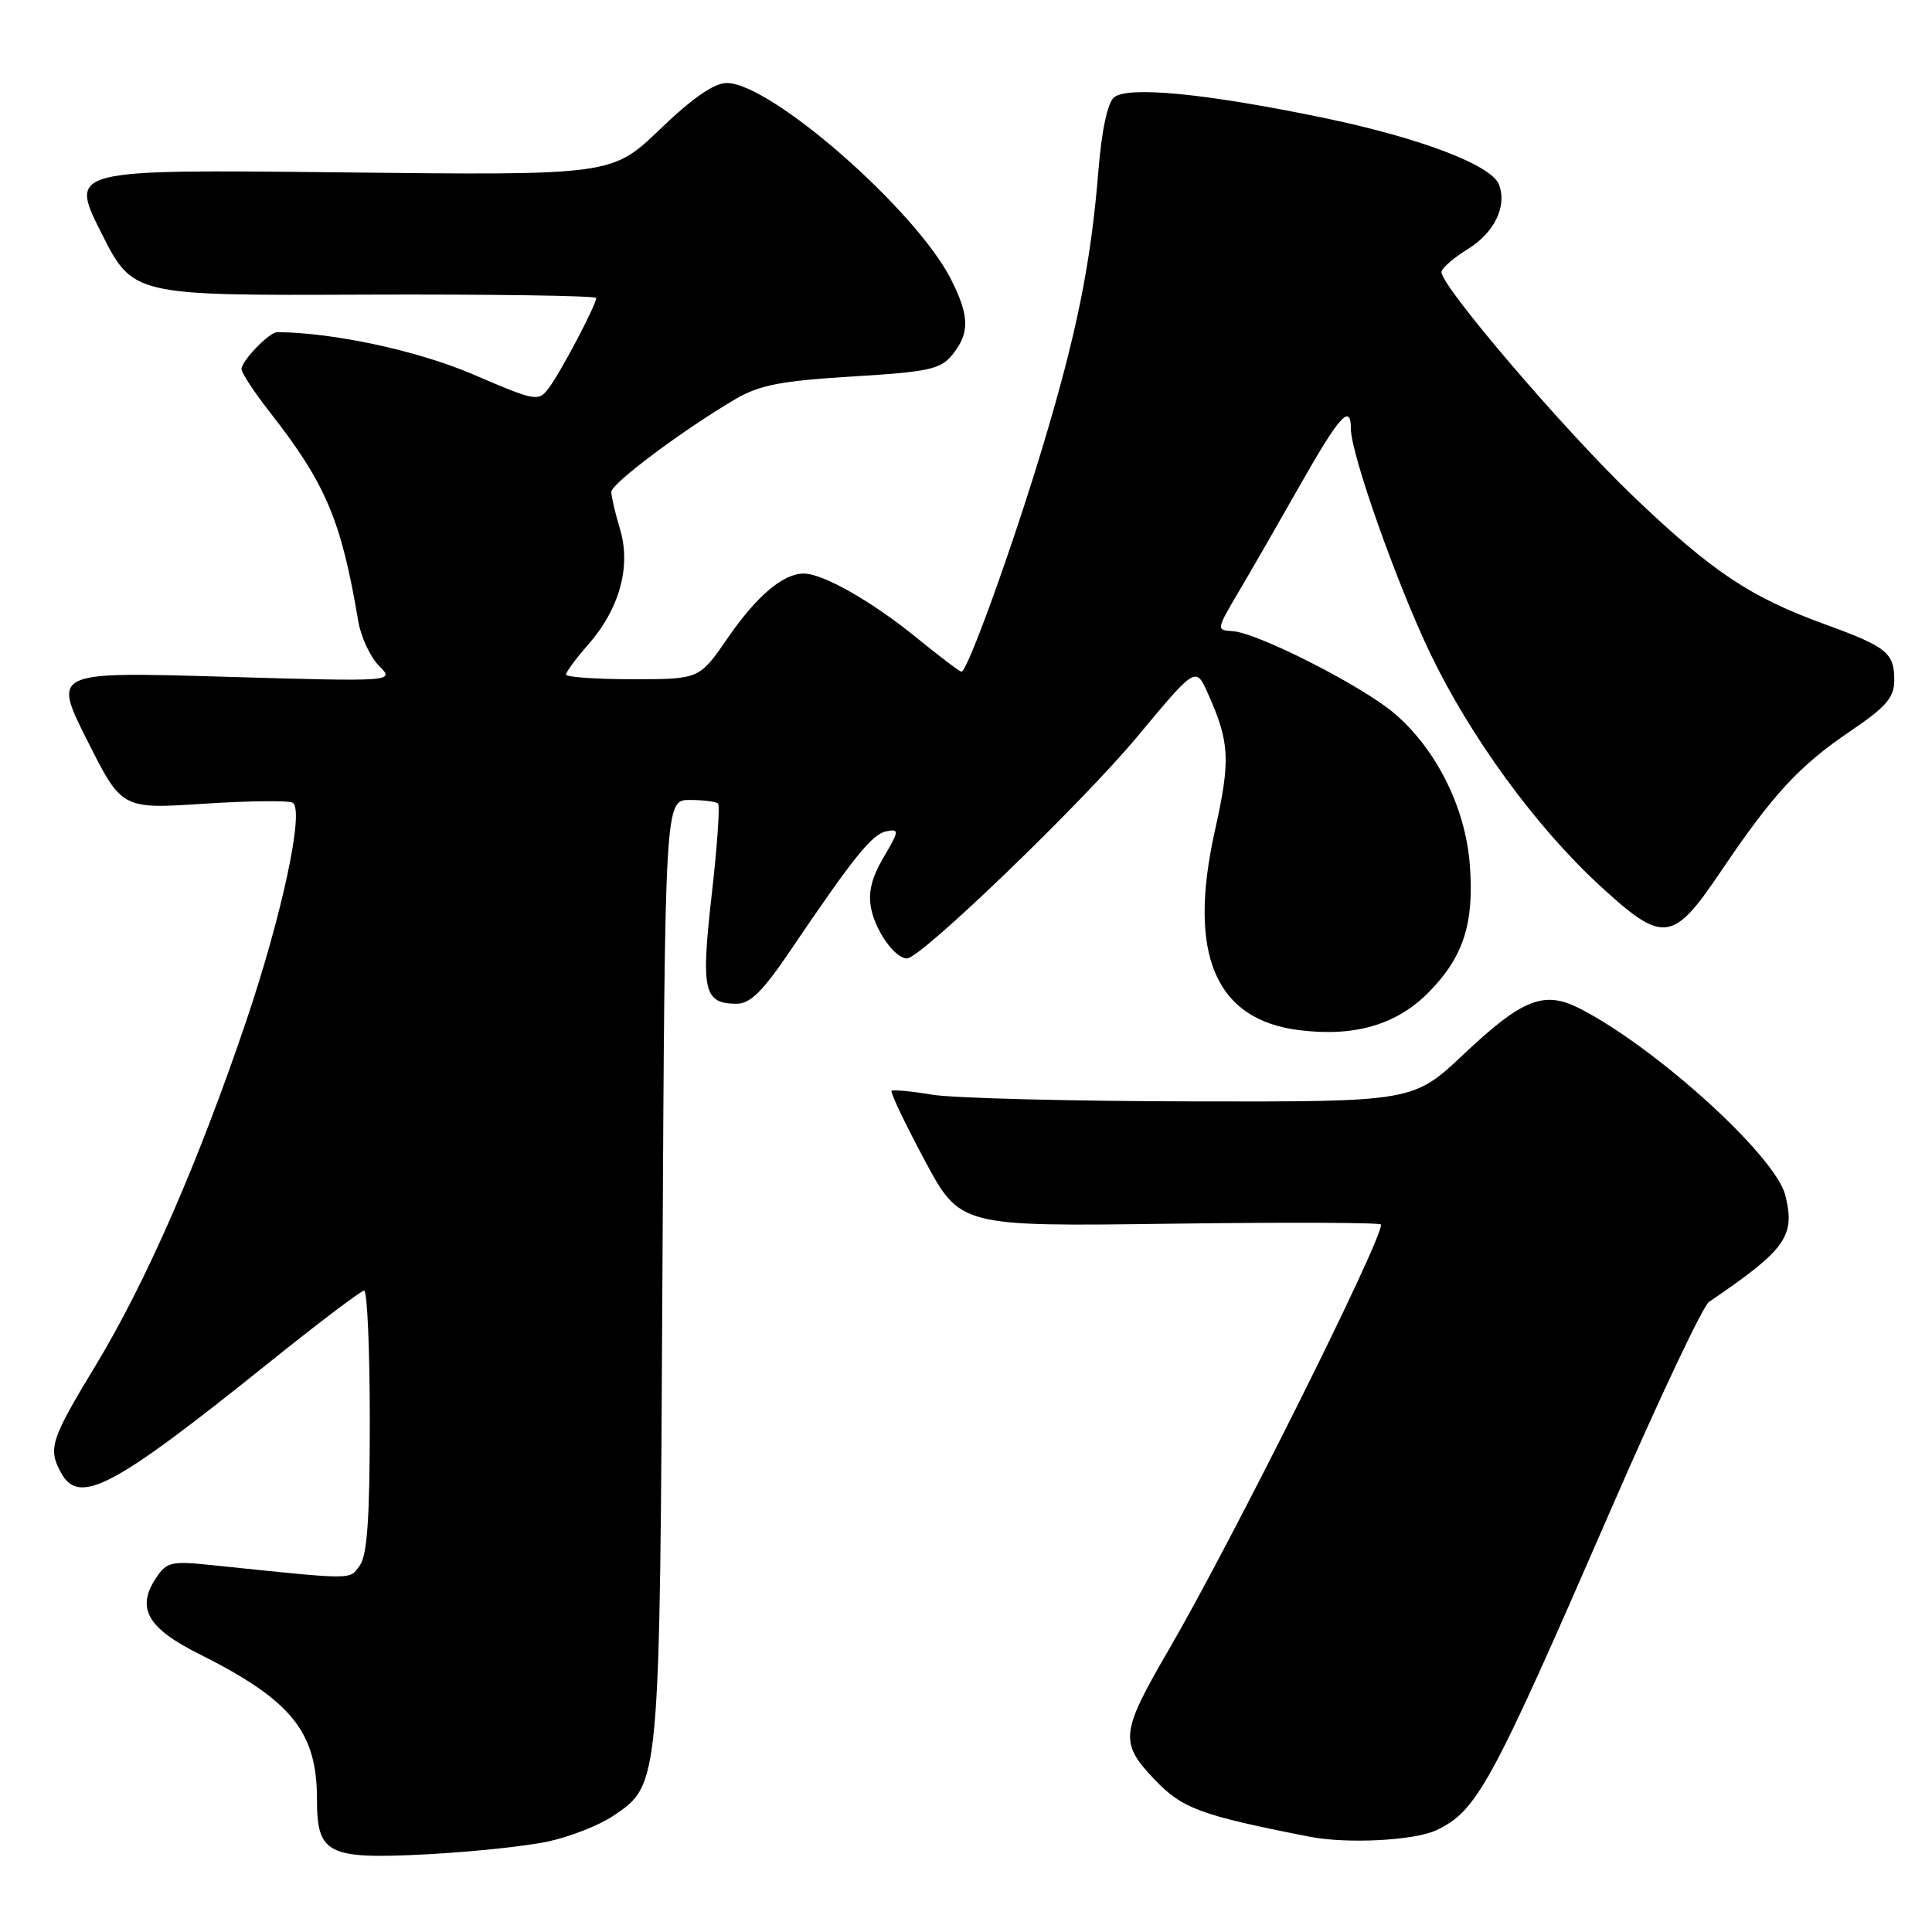<?xml version="1.0" encoding="UTF-8" standalone="no"?>
<!DOCTYPE svg PUBLIC "-//W3C//DTD SVG 1.1//EN" "http://www.w3.org/Graphics/SVG/1.1/DTD/svg11.dtd" >
<svg xmlns="http://www.w3.org/2000/svg" xmlns:xlink="http://www.w3.org/1999/xlink" version="1.1" viewBox="0 0 256 256">
 <g >
 <path fill="currentColor"
d=" M 72.71 243.99 C 75.58 243.36 79.41 241.85 81.21 240.64 C 87.48 236.42 87.42 237.02 87.78 168.25 C 88.11 106.00 88.11 106.00 91.39 106.00 C 93.19 106.00 94.88 106.22 95.15 106.48 C 95.41 106.75 95.03 112.21 94.30 118.61 C 92.86 131.28 93.25 133.00 97.61 133.00 C 99.41 133.00 101.08 131.35 104.73 125.95 C 113.14 113.52 115.55 110.52 117.46 110.15 C 119.18 109.82 119.16 110.07 117.08 113.60 C 115.49 116.28 115.01 118.28 115.43 120.39 C 116.04 123.43 118.61 127.00 120.18 127.00 C 122.01 127.00 143.34 106.45 150.73 97.57 C 158.45 88.29 158.45 88.29 160.06 91.90 C 162.96 98.39 163.07 100.69 160.97 110.12 C 157.34 126.43 161.01 135.11 172.14 136.50 C 179.56 137.43 185.17 135.76 189.44 131.35 C 193.96 126.71 195.37 122.21 194.75 114.47 C 194.15 106.96 190.31 99.28 184.80 94.56 C 180.53 90.90 166.61 83.82 163.31 83.63 C 161.16 83.50 161.17 83.43 164.08 78.50 C 165.71 75.75 169.39 69.35 172.27 64.27 C 177.50 55.05 179.00 53.39 179.00 56.83 C 179.00 60.14 185.08 77.33 189.52 86.59 C 194.81 97.61 203.49 109.51 211.88 117.25 C 220.38 125.09 221.62 124.96 228.00 115.50 C 234.93 105.23 238.37 101.50 245.18 96.88 C 249.98 93.62 251.00 92.43 251.00 90.09 C 251.00 86.50 249.98 85.69 241.86 82.74 C 231.90 79.12 226.89 75.78 216.38 65.73 C 207.34 57.08 191.00 37.98 191.00 36.05 C 191.00 35.56 192.58 34.19 194.50 33.00 C 198.03 30.82 199.72 27.32 198.62 24.45 C 197.63 21.88 188.20 18.28 175.50 15.64 C 159.93 12.40 149.46 11.37 147.62 12.90 C 146.75 13.62 145.97 17.29 145.53 22.78 C 144.54 34.97 142.66 44.27 138.09 59.42 C 134.11 72.61 128.19 89.00 127.40 89.00 C 127.16 89.00 124.49 86.98 121.45 84.50 C 115.53 79.68 109.06 76.00 106.50 76.00 C 103.76 76.00 100.27 78.96 96.41 84.56 C 92.67 90.00 92.67 90.00 83.83 90.00 C 78.98 90.00 75.00 89.72 75.00 89.38 C 75.00 89.04 76.33 87.25 77.95 85.40 C 82.09 80.68 83.64 75.07 82.16 70.13 C 81.52 68.01 81.00 65.78 81.00 65.18 C 81.00 64.07 90.48 56.98 97.42 52.90 C 100.62 51.02 103.46 50.47 112.89 49.89 C 123.11 49.27 124.63 48.94 126.21 46.98 C 128.52 44.13 128.47 41.84 125.98 36.95 C 121.28 27.75 102.13 11.00 96.30 11.00 C 94.63 11.00 91.75 12.99 87.46 17.12 C 81.08 23.24 81.08 23.24 45.14 22.84 C 9.20 22.45 9.20 22.45 13.40 30.81 C 17.60 39.17 17.60 39.17 48.30 39.04 C 65.19 38.98 79.00 39.18 79.00 39.49 C 79.00 40.39 74.32 49.29 72.73 51.40 C 71.34 53.25 71.04 53.20 62.71 49.62 C 55.39 46.48 44.32 44.08 36.75 44.01 C 35.70 44.00 32.00 47.81 32.00 48.91 C 32.00 49.41 33.71 52.00 35.79 54.66 C 43.16 64.07 45.23 68.96 47.47 82.31 C 47.82 84.40 49.06 87.06 50.22 88.22 C 52.33 90.33 52.33 90.33 29.66 89.67 C 6.98 89.01 6.98 89.01 11.56 98.11 C 16.13 107.21 16.13 107.21 26.99 106.50 C 32.96 106.11 38.27 106.05 38.79 106.37 C 40.36 107.34 37.37 121.29 32.56 135.49 C 26.21 154.21 19.32 169.94 12.69 180.90 C 6.73 190.74 6.35 191.91 8.04 195.07 C 10.44 199.57 14.84 197.26 35.50 180.67 C 42.10 175.37 47.84 171.02 48.25 171.01 C 48.66 171.01 49.00 178.79 49.00 188.31 C 49.00 201.15 48.66 206.09 47.67 207.44 C 46.26 209.37 47.22 209.37 28.10 207.39 C 22.64 206.82 22.08 206.96 20.63 209.16 C 18.04 213.11 19.57 215.76 26.38 219.16 C 38.60 225.27 42.00 229.45 42.00 238.40 C 42.00 245.68 43.38 246.38 56.46 245.71 C 62.53 245.39 69.85 244.62 72.71 243.99 Z  M 190.35 242.50 C 195.73 239.93 197.58 236.53 213.46 200.00 C 219.80 185.43 225.64 173.05 226.46 172.50 C 236.64 165.59 237.92 163.81 236.56 158.37 C 235.24 153.14 219.38 138.75 209.26 133.60 C 204.58 131.23 201.71 132.37 194.00 139.64 C 187.26 146.00 187.26 146.00 157.88 145.94 C 141.72 145.91 126.25 145.51 123.50 145.05 C 120.75 144.59 118.34 144.36 118.14 144.55 C 117.95 144.73 119.91 148.85 122.50 153.70 C 127.22 162.52 127.22 162.52 155.11 162.15 C 170.45 161.94 183.00 161.99 183.00 162.26 C 183.00 164.63 163.20 204.27 154.85 218.63 C 148.48 229.58 148.33 230.89 152.93 235.74 C 156.64 239.64 158.99 240.52 173.50 243.37 C 178.47 244.35 187.44 243.89 190.35 242.50 Z "/>
</g>
</svg>
